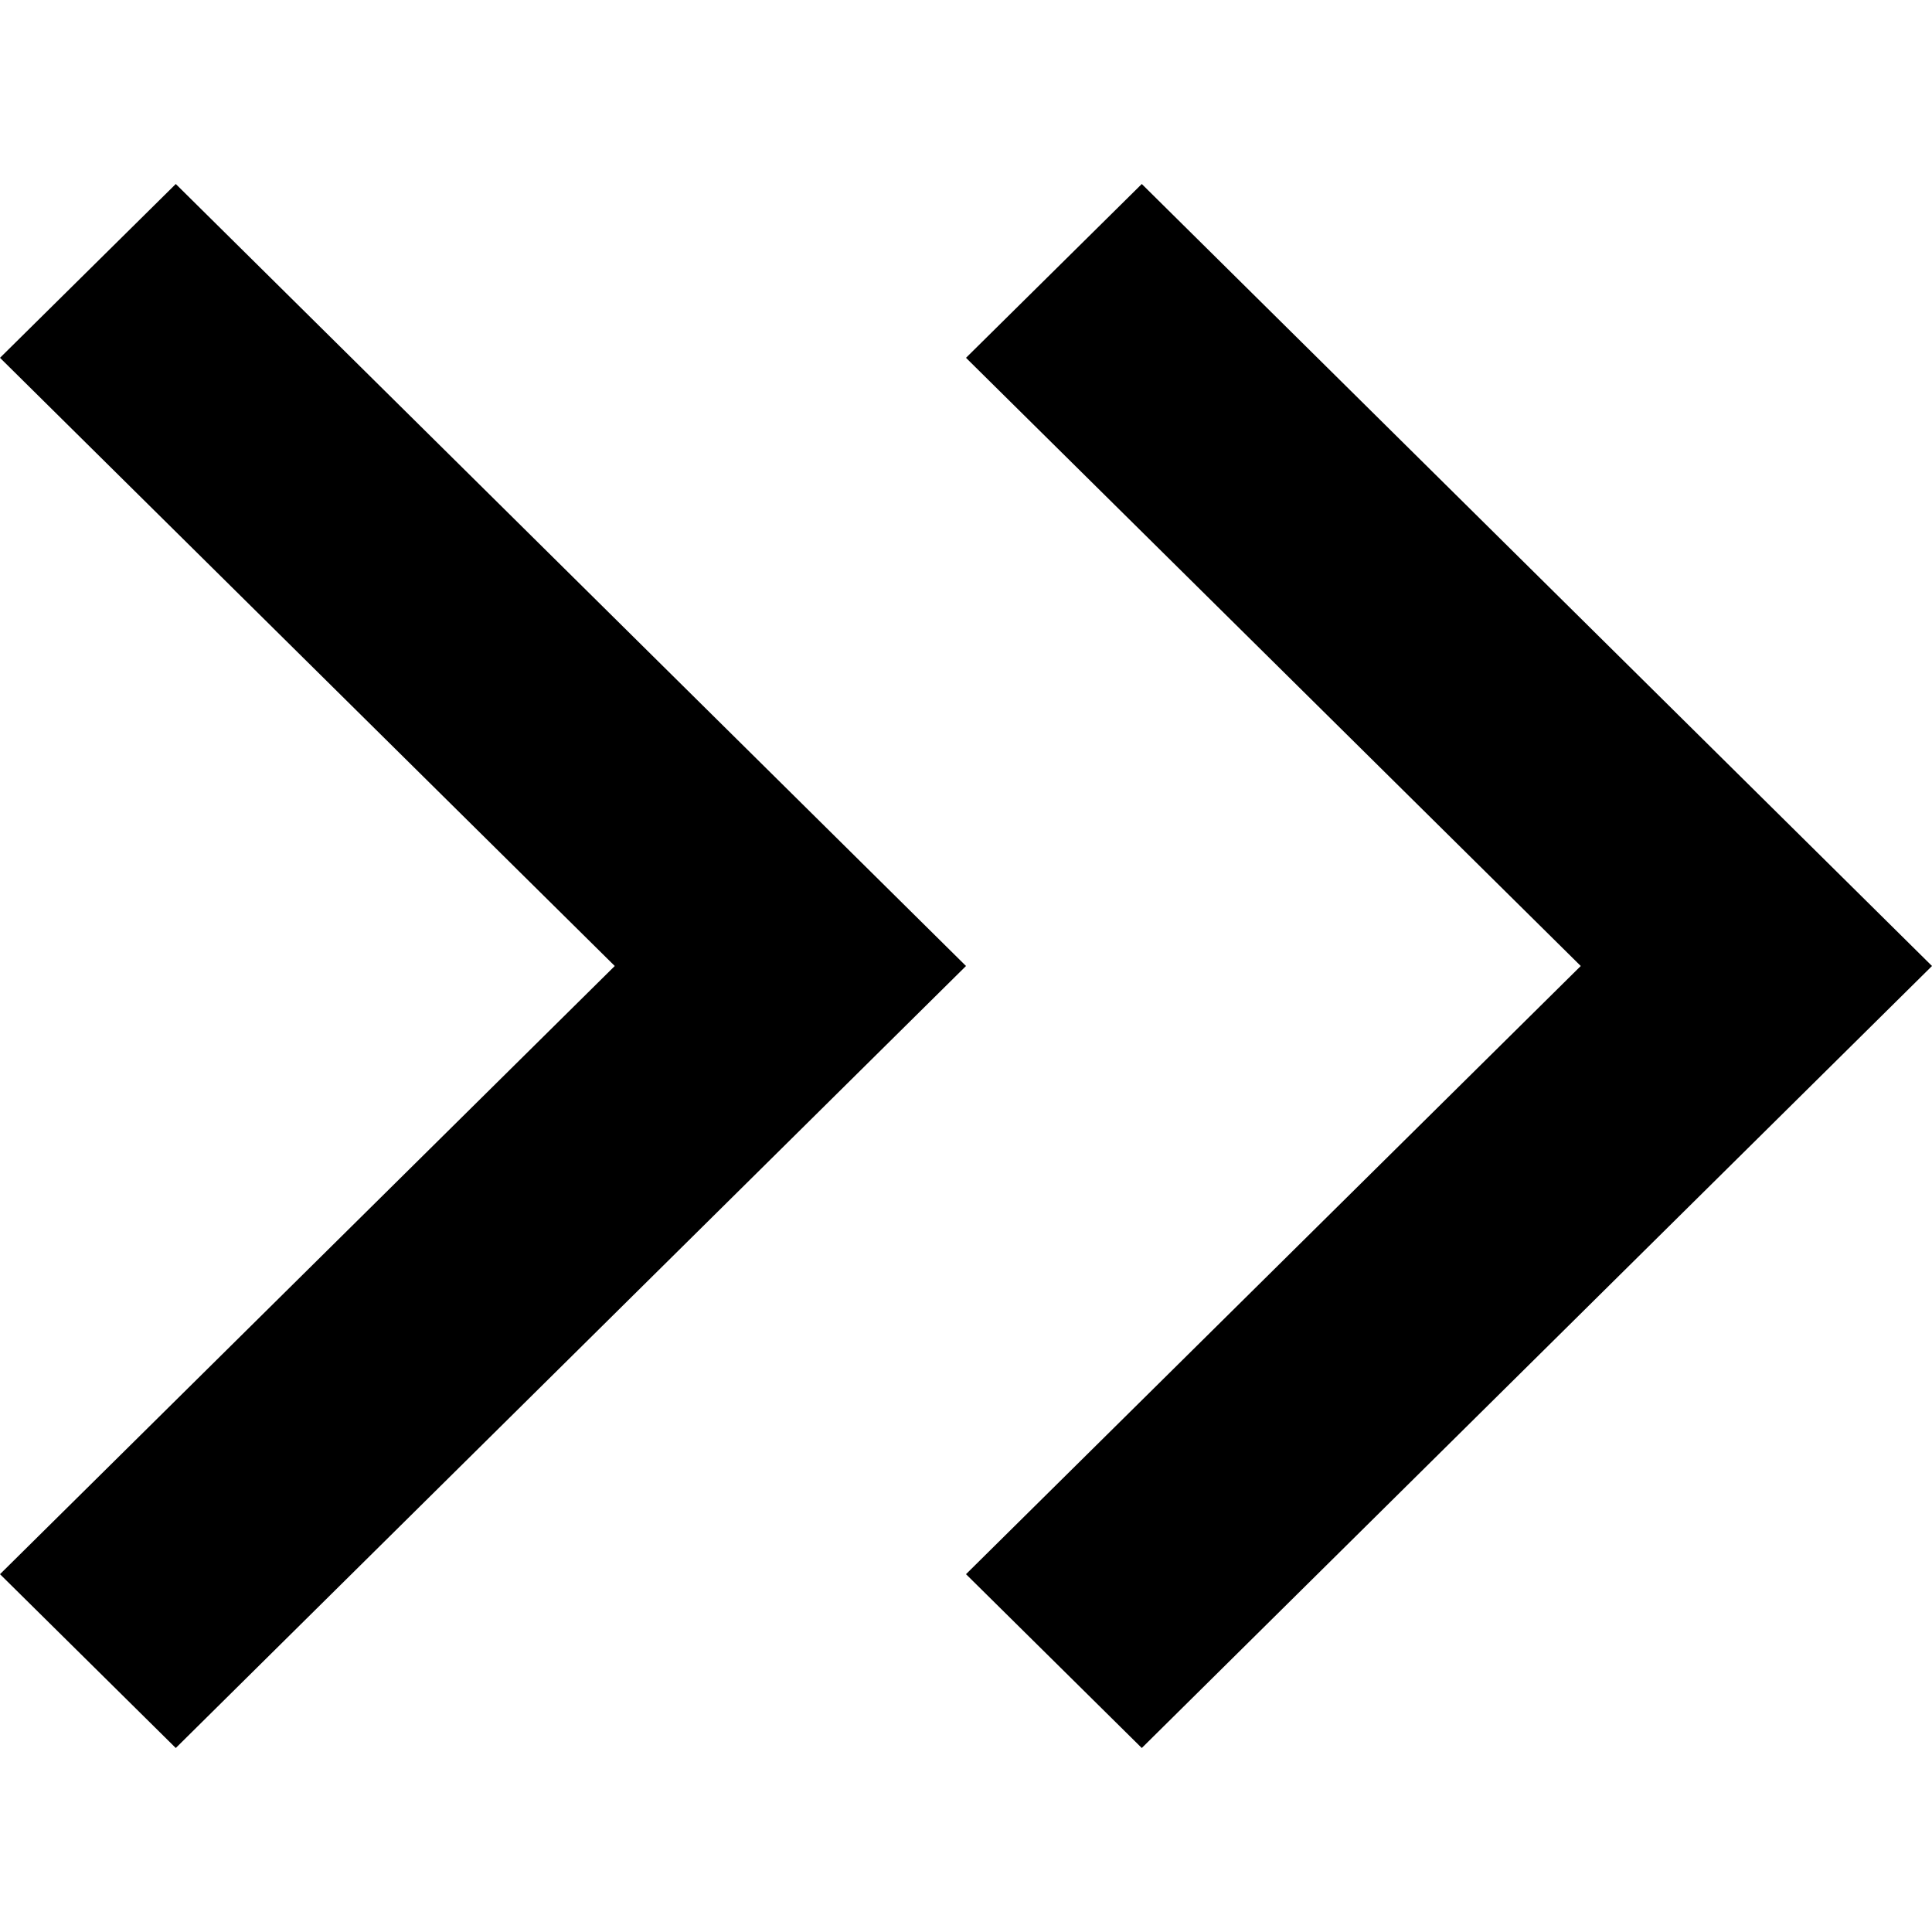 <?xml version="1.0" encoding="utf-8"?>
<!-- Generator: Adobe Illustrator 15.0.2, SVG Export Plug-In . SVG Version: 6.00 Build 0)  -->
<!DOCTYPE svg PUBLIC "-//W3C//DTD SVG 1.1//EN" "http://www.w3.org/Graphics/SVG/1.1/DTD/svg11.dtd">
<svg version="1.1" id="Layer_1" xmlns="http://www.w3.org/2000/svg" xmlns:xlink="http://www.w3.org/1999/xlink" x="0px" y="0px"
	 width="500px" height="500px" viewBox="0 0 500 500" enable-background="new 0 0 500 500" xml:space="preserve">
<g>
	<polygon points="45.493,47.619 0,92.602 159.099,250 0,407.398 45.493,452.381 250,250 	"/>
	<polygon points="295.493,47.619 250,92.602 409.099,250 250,407.398 295.493,452.381 500,250 	"/>
</g>
</svg>
